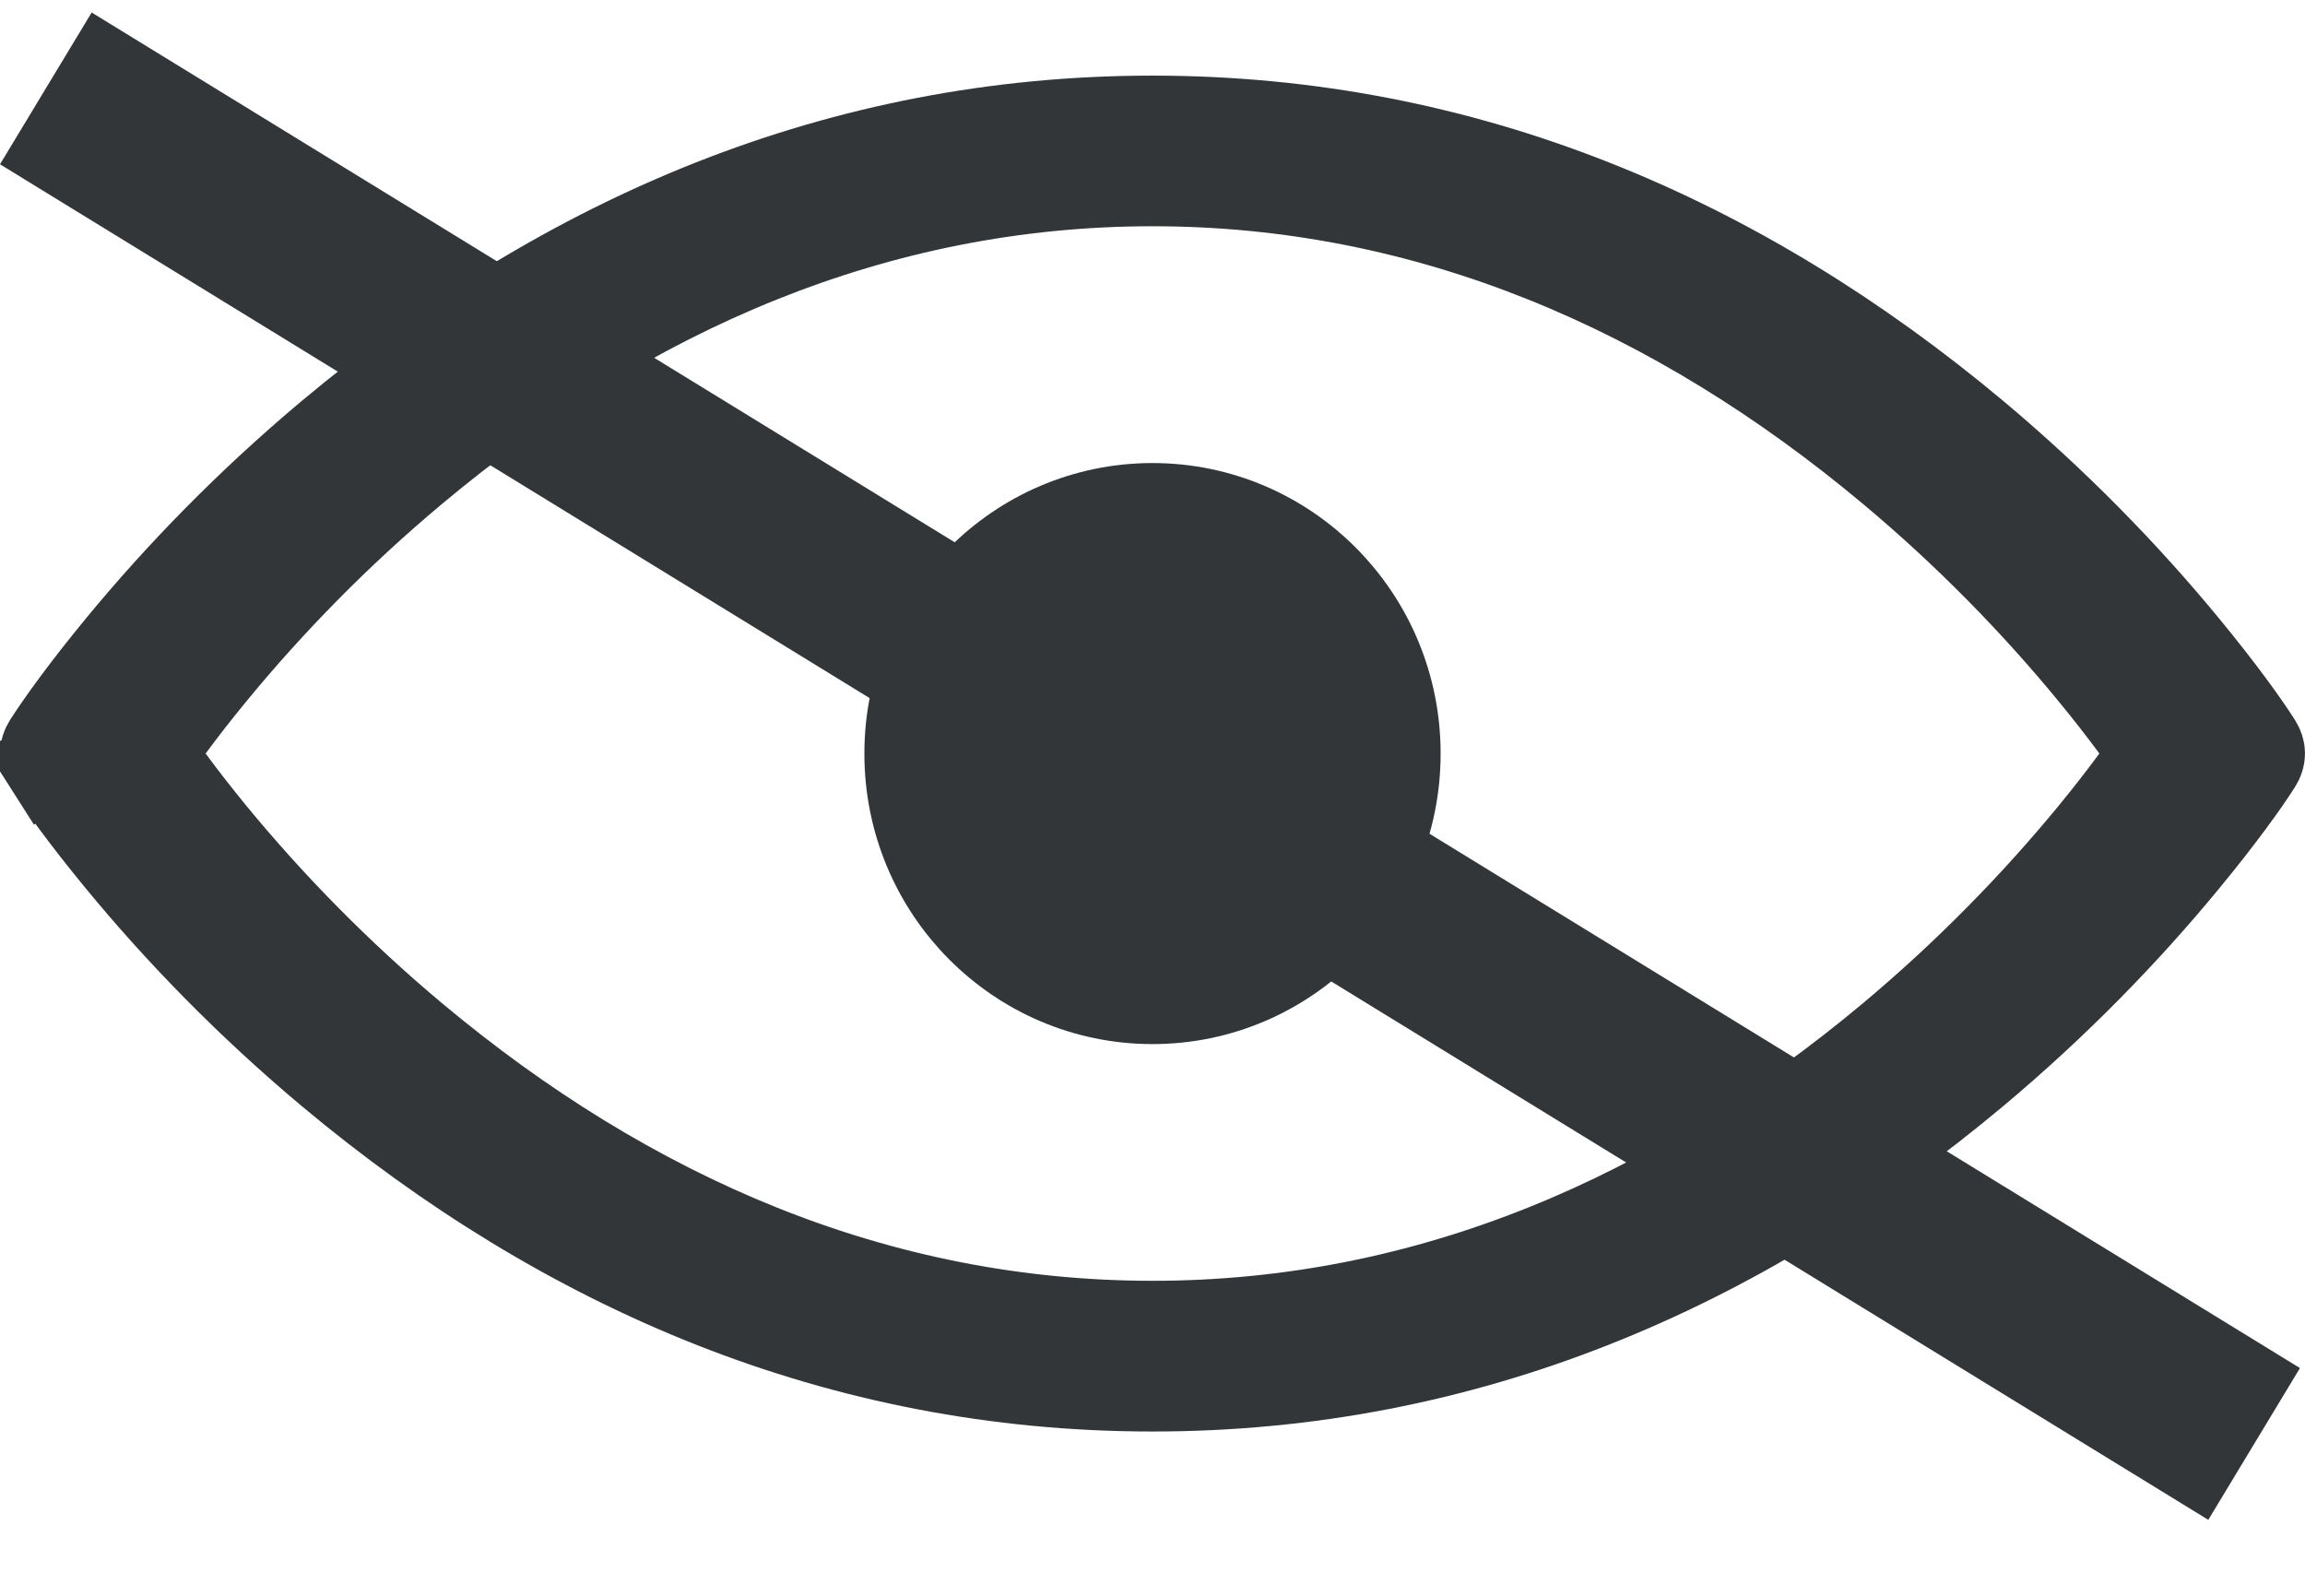 <svg width="26" height="18" viewBox="0 0 26 18" fill="none" xmlns="http://www.w3.org/2000/svg">
<path d="M24.302 8.5L24.083 8.203C23.941 8.01 23.779 7.802 23.597 7.581C22.956 6.802 22.199 6.023 21.333 5.299C18.909 3.271 16.114 2.052 13 2.052C9.886 2.052 7.091 3.271 4.667 5.299C3.801 6.023 3.044 6.802 2.403 7.581C2.221 7.802 2.059 8.01 1.917 8.203L1.698 8.5L1.917 8.796C2.059 8.989 2.221 9.197 2.403 9.419C3.044 10.197 3.801 10.976 4.667 11.701C7.091 13.728 9.886 14.947 13 14.947C16.114 14.947 18.909 13.728 21.333 11.701C22.199 10.976 22.956 10.197 23.597 9.419C23.779 9.197 23.941 8.989 24.083 8.796L24.302 8.5ZM0.536 8.611L0.114 8.88L0.536 8.611C0.488 8.536 0.488 8.464 0.536 8.388C0.675 8.171 0.947 7.789 1.355 7.294C2.025 6.48 2.817 5.666 3.728 4.903C6.38 2.685 9.475 1.353 13 1.353C16.525 1.353 19.62 2.685 22.272 4.903C23.183 5.666 23.975 6.48 24.645 7.294C25.053 7.789 25.326 8.171 25.464 8.388C25.512 8.464 25.512 8.536 25.464 8.611C25.326 8.828 25.053 9.21 24.645 9.705C23.975 10.519 23.183 11.333 22.272 12.096C19.62 14.314 16.525 15.647 13 15.647C9.475 15.647 6.38 14.314 3.728 12.096C2.817 11.333 2.025 10.519 1.355 9.705C0.947 9.21 0.675 8.828 0.536 8.611Z" fill="#333638" stroke="#333638"/>
<line y1="-1" x2="29.236" y2="-1" transform="matrix(0.852 0.523 -0.517 0.856 0 1.853)" stroke="#333638" stroke-width="2"/>
<path d="M15.75 8.5C15.75 10.038 14.515 11.277 13 11.277C11.485 11.277 10.25 10.038 10.25 8.5C10.25 6.962 11.485 5.723 13 5.723C14.515 5.723 15.75 6.962 15.75 8.5Z" fill="#333638" stroke="#333638"/>
</svg>
